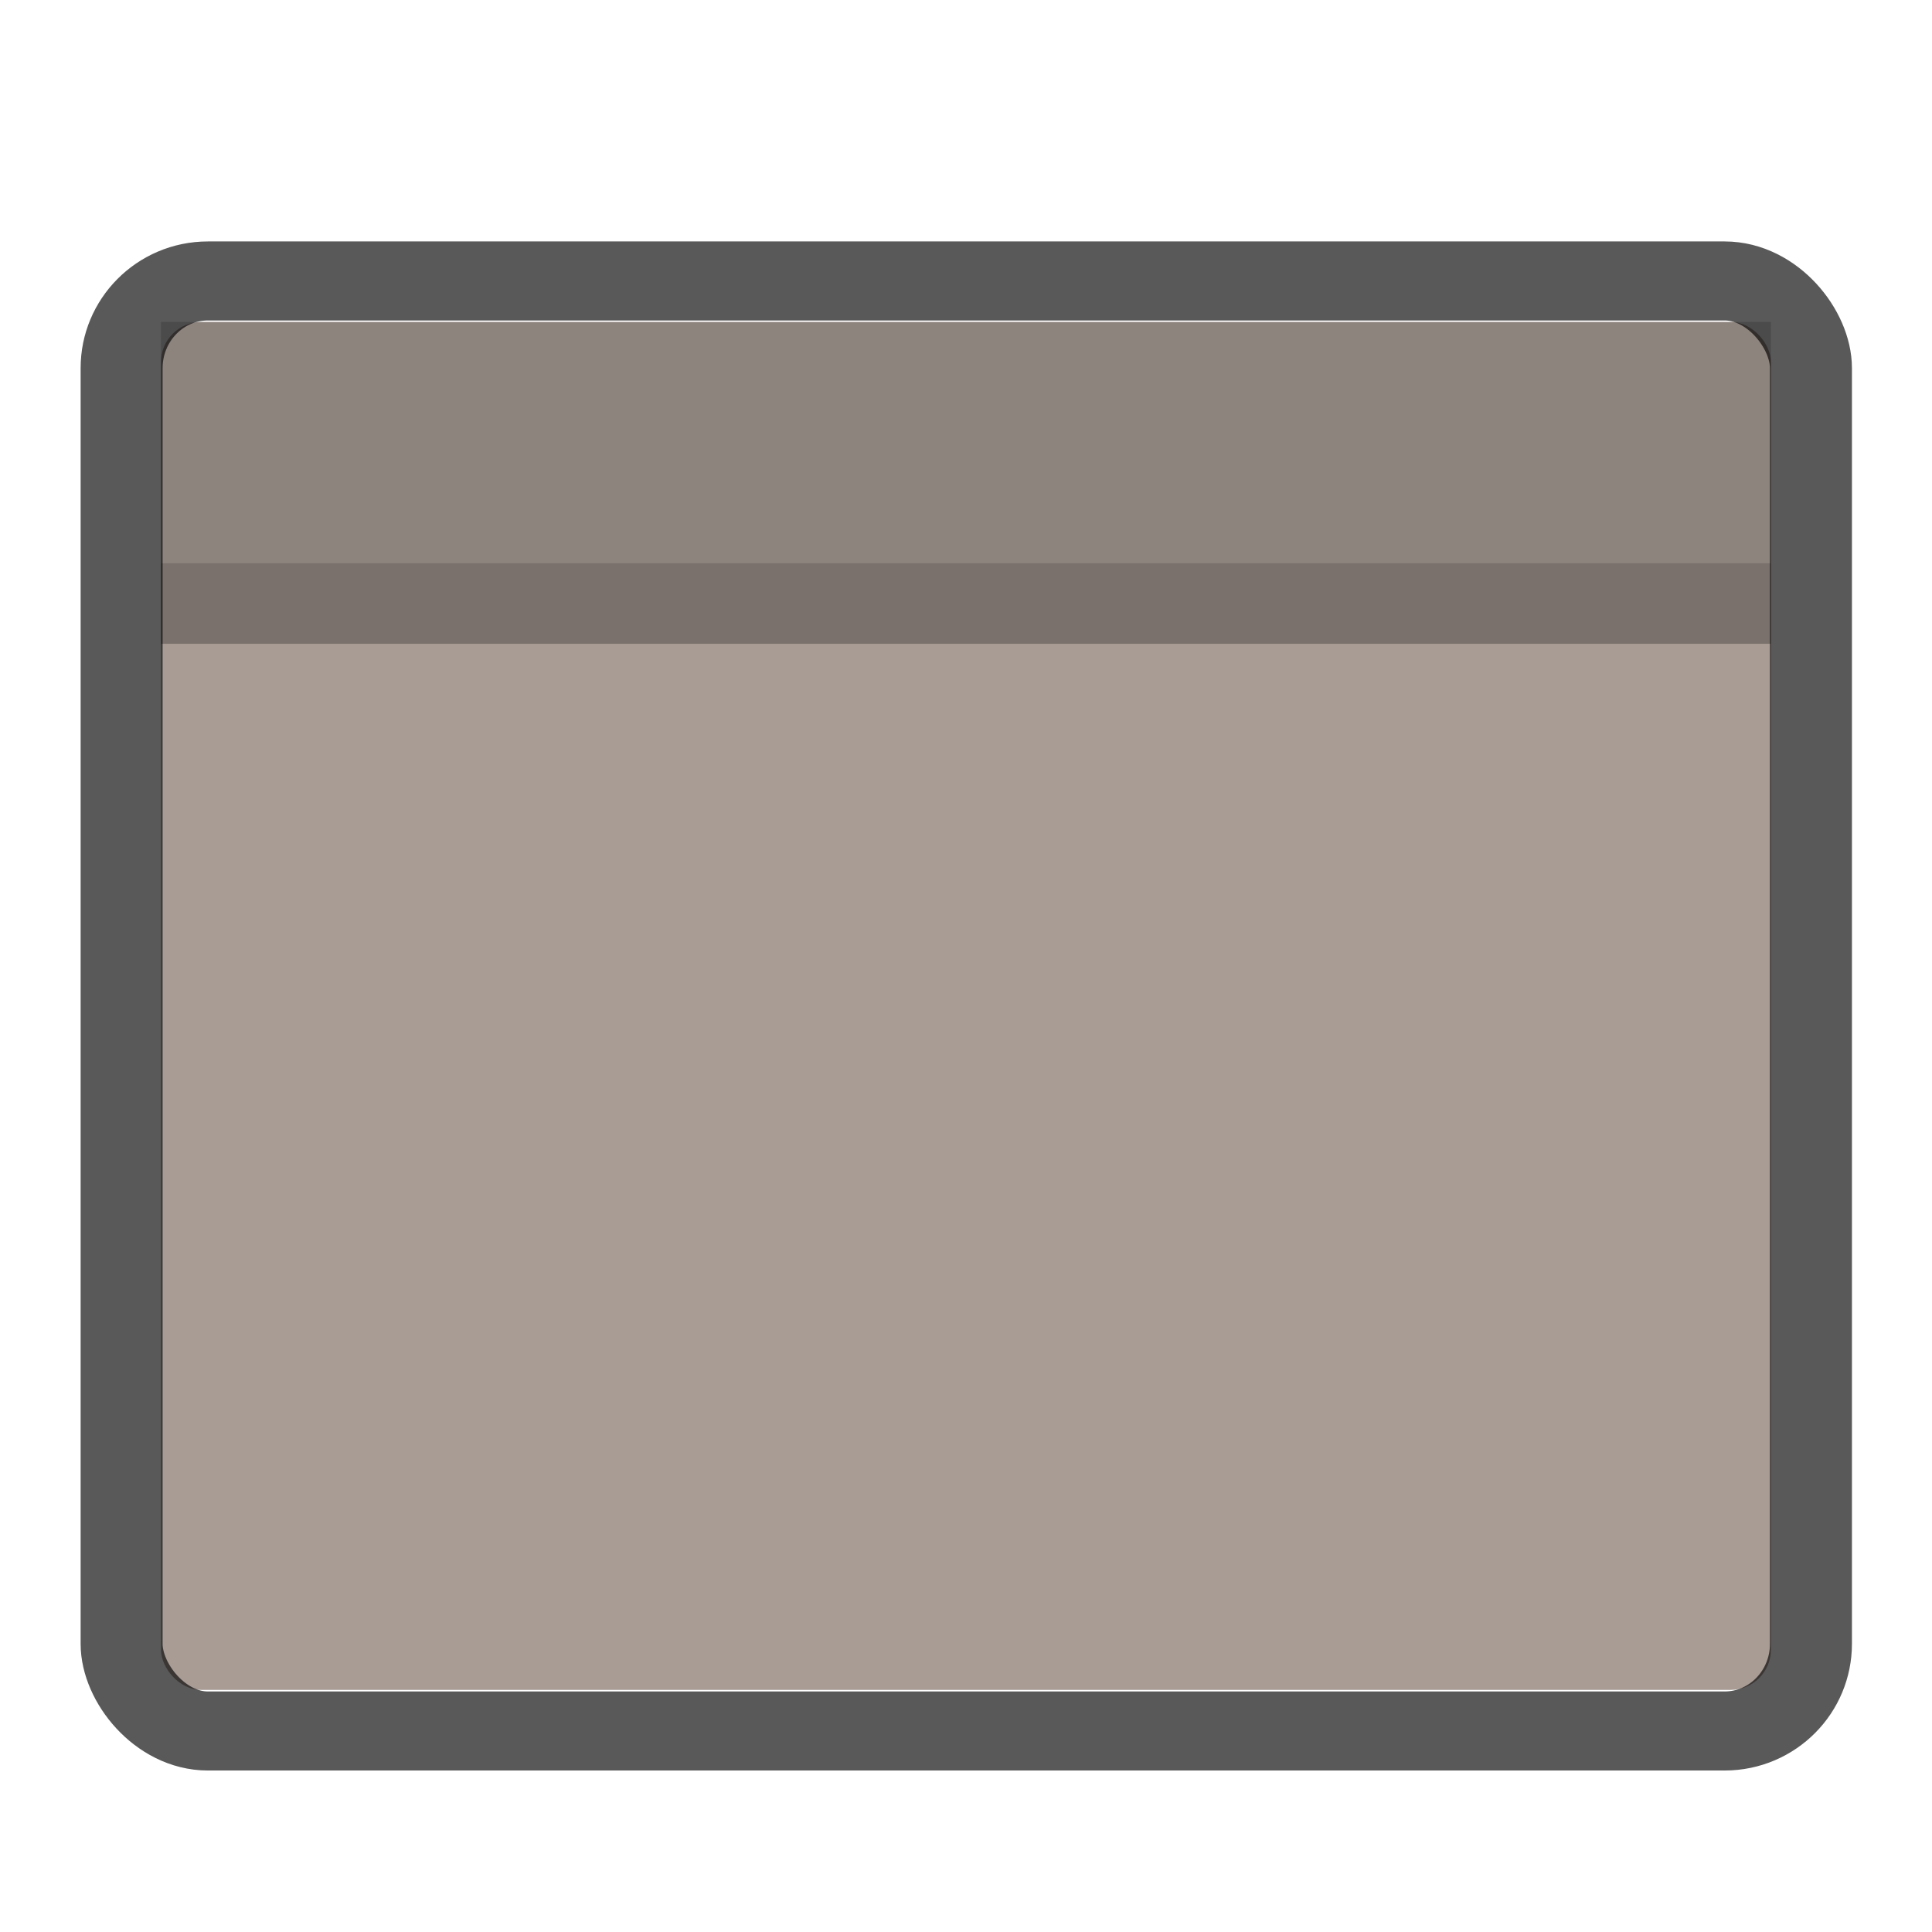 <svg width="24" height="24" version="1.1" xmlns="http://www.w3.org/2000/svg">
 <defs>
  <style id="current-color-scheme" type="text/css"/>
 </defs>
 <g transform="matrix(1.375 0 0 1.312 1 2)">
  <g transform="translate(-1,-1)">
   <rect x="1.727" y="2.524" width="14.545" height="12.952" rx=".364" ry=".381" fill="#7a675c" opacity=".65" stroke-width="0"/>
  </g>
  <g transform="matrix(1.072,0,0,1.083,-1.646,-1.746)" fill="none" stroke="#000" stroke-width=".691">
   <rect x="1.882" y="2.661" width="14.237" height="12.677" rx=".727" ry=".762" fill="none" opacity=".65" stroke="#000000" stroke-width=".691"/>
  </g>
  <rect x=".727" y="3.809" width="14.545" height=".762" rx="0" fill-opacity=".275"/>
  <rect x=".727" y="1.524" width="14.545" height="2.286" fill-opacity=".157"/>
 </g>
</svg>
